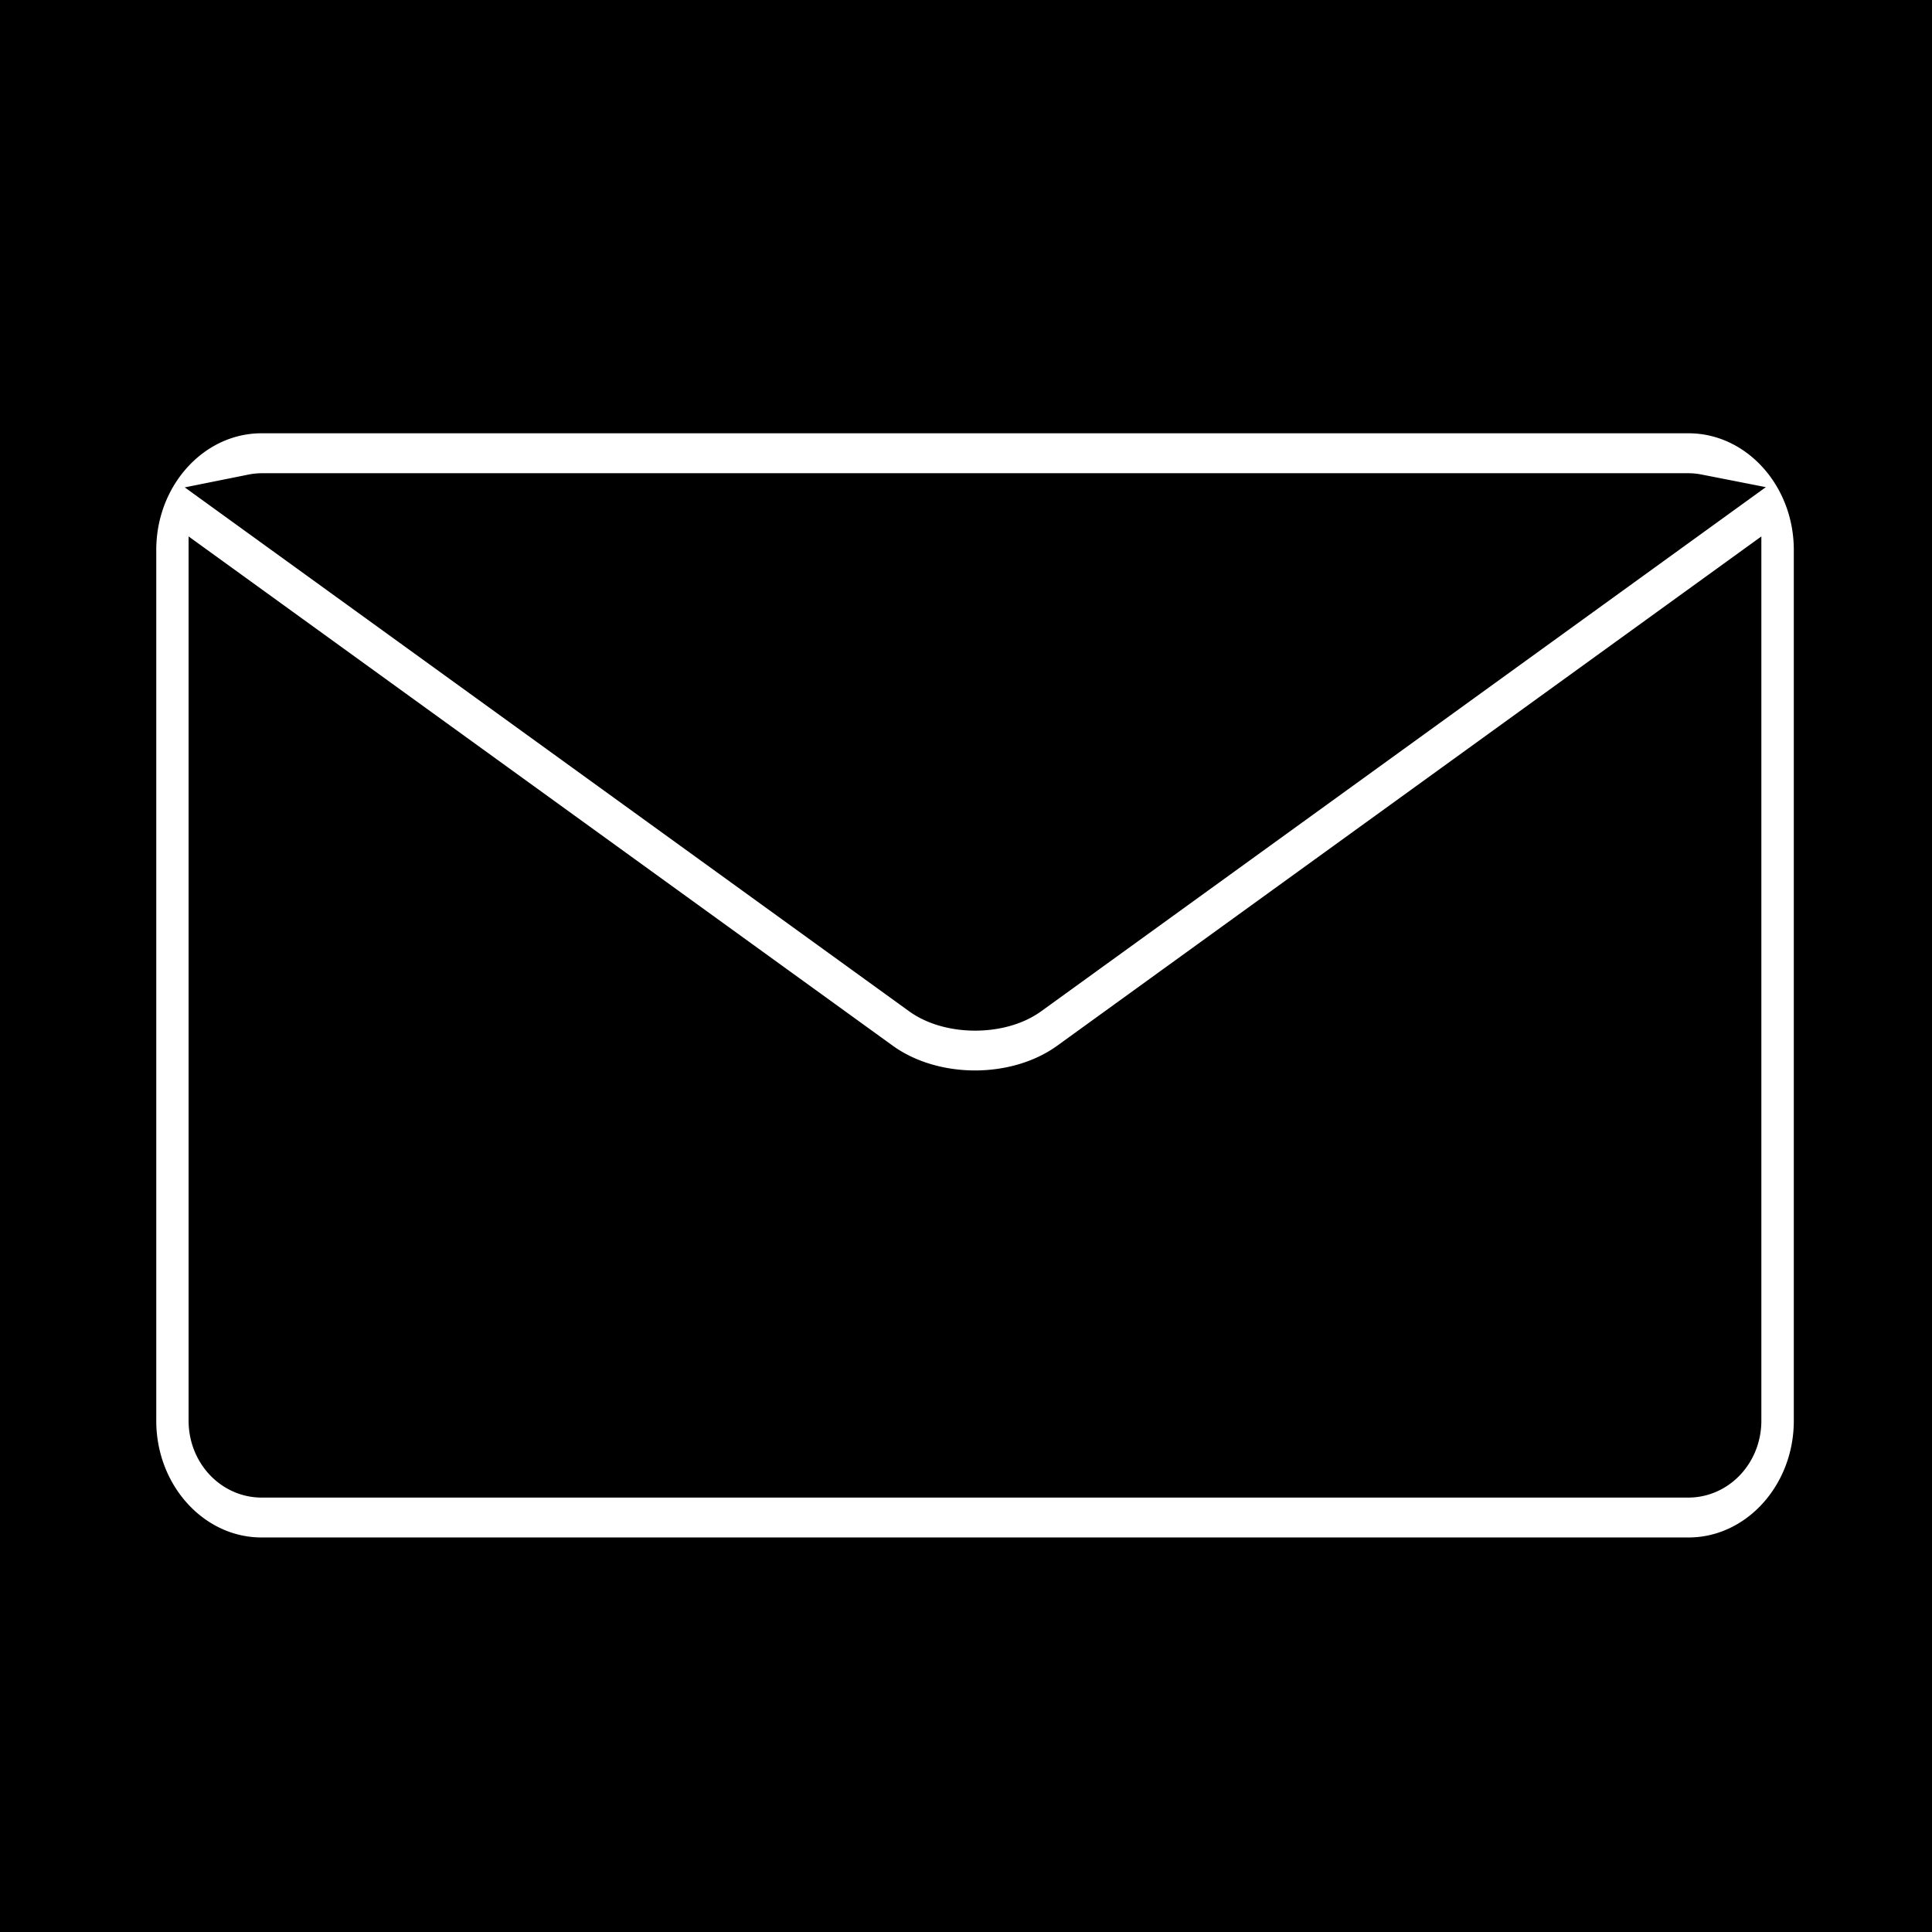 <svg width="34" height="34" xmlns="http://www.w3.org/2000/svg">
 <!-- Created with SVG Editor - http://github.com/mzalive/SVG Editor/ -->

 <g>
  <title>background</title>
  <rect id="canvas_background" height="36" width="36" y="-1" x="-1"/>
 </g>
 <g>
  <title>Layer 1</title>
  <g stroke="null" id="svg_5">
   <path  d="m29.714,7.125l-25.11,0c-1.298,0 -2.354,1.146 -2.354,2.554l0,15.324c0,1.408 1.056,2.554 2.354,2.554l25.11,0c1.298,0 2.354,-1.146 2.354,-2.554l0,-15.324c0,-1.408 -1.056,-2.554 -2.354,-2.554zm0,1.703c0.047,0 0.091,0.005 0.137,0.014l-11.82,8.549c-0.455,0.329 -1.285,0.329 -1.74,0l-11.82,-8.549a0.775,0.841 0 0 1 0.137,-0.014l25.11,0l-0.002,0zm0,17.027l-25.11,0a0.785,0.851 0 0 1 -0.785,-0.851l0,-14.585l11.599,8.389c0.488,0.352 1.114,0.53 1.74,0.53s1.252,-0.177 1.74,-0.53l11.599,-8.389l0,14.585a0.785,0.851 0 0 1 -0.785,0.851z" fill="#fff"/>
  </g>
 </g>
</svg>